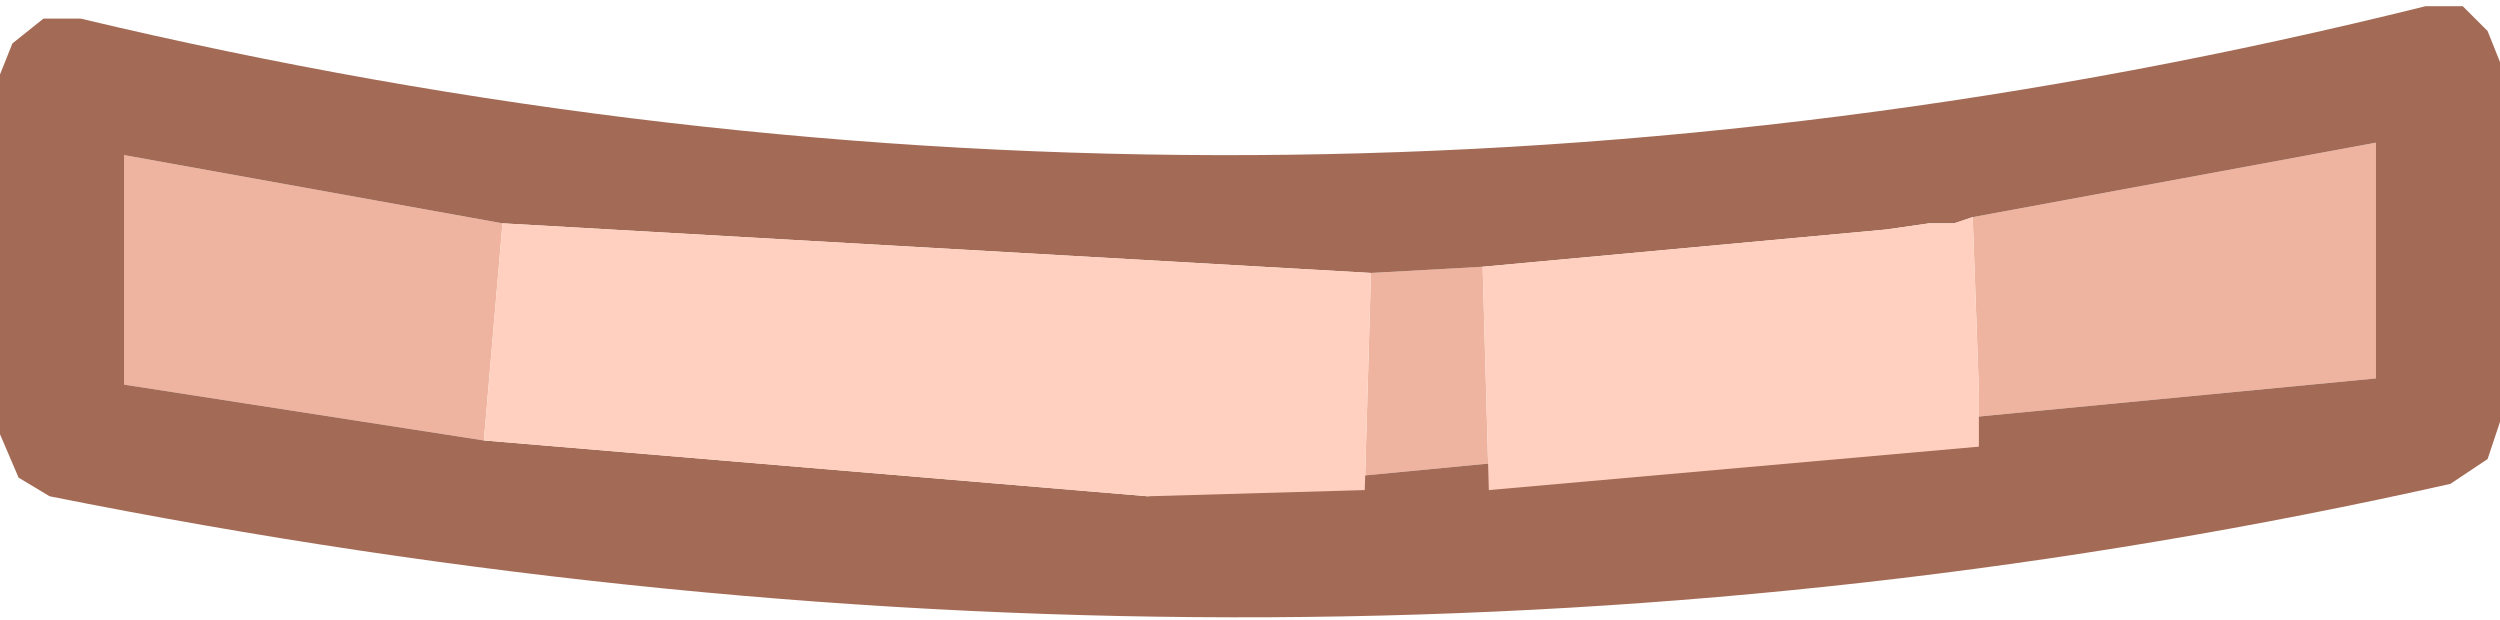 <?xml version="1.0" encoding="UTF-8" standalone="no"?>
<svg xmlns:ffdec="https://www.free-decompiler.com/flash" xmlns:xlink="http://www.w3.org/1999/xlink" ffdec:objectType="shape" height="5.0px" width="20.15px" xmlns="http://www.w3.org/2000/svg">
  <g transform="matrix(1.0, 0.0, 0.0, 1.0, 10.15, 2.55)">
    <path d="M0.9 -0.35 L1.8 -0.4 1.85 1.4 5.8 1.05 5.8 0.6 5.75 -0.8 9.0 -1.4 9.0 0.5 -0.9 1.45 0.85 1.4 0.9 -0.35 M-6.25 1.0 L-9.15 0.55 -9.15 -1.3 -6.1 -0.75 -6.25 1.0" fill="#eeb49f" fill-rule="evenodd" stroke="none"/>
    <path d="M1.8 -0.4 L0.9 -0.35 -6.1 -0.75 -9.15 -1.3 -9.15 0.55 -6.25 1.0 -0.9 1.45 9.0 0.5 9.0 -1.4 5.75 -0.8 5.6 -0.75 5.4 -0.75 5.05 -0.7 1.8 -0.4 M9.4 -2.5 L9.7 -2.5 9.9 -2.3 10.0 -2.05 10.0 0.85 9.9 1.15 9.6 1.35 Q0.25 3.45 -9.75 1.45 L-10.0 1.3 -10.15 0.95 -10.15 -1.95 -10.05 -2.2 -9.8 -2.4 -9.5 -2.4 Q-0.05 -0.15 9.4 -2.5" fill="#a36a55" fill-rule="evenodd" stroke="none"/>
    <path d="M1.8 -0.4 L5.05 -0.7 5.4 -0.75 5.6 -0.75 5.75 -0.8 5.8 0.6 5.8 1.05 1.85 1.4 1.8 -0.4 M-0.9 1.45 L-6.25 1.0 -6.1 -0.75 0.9 -0.35 0.85 1.4 -0.9 1.45" fill="#ffd0bf" fill-rule="evenodd" stroke="none"/>
  </g>
</svg>
